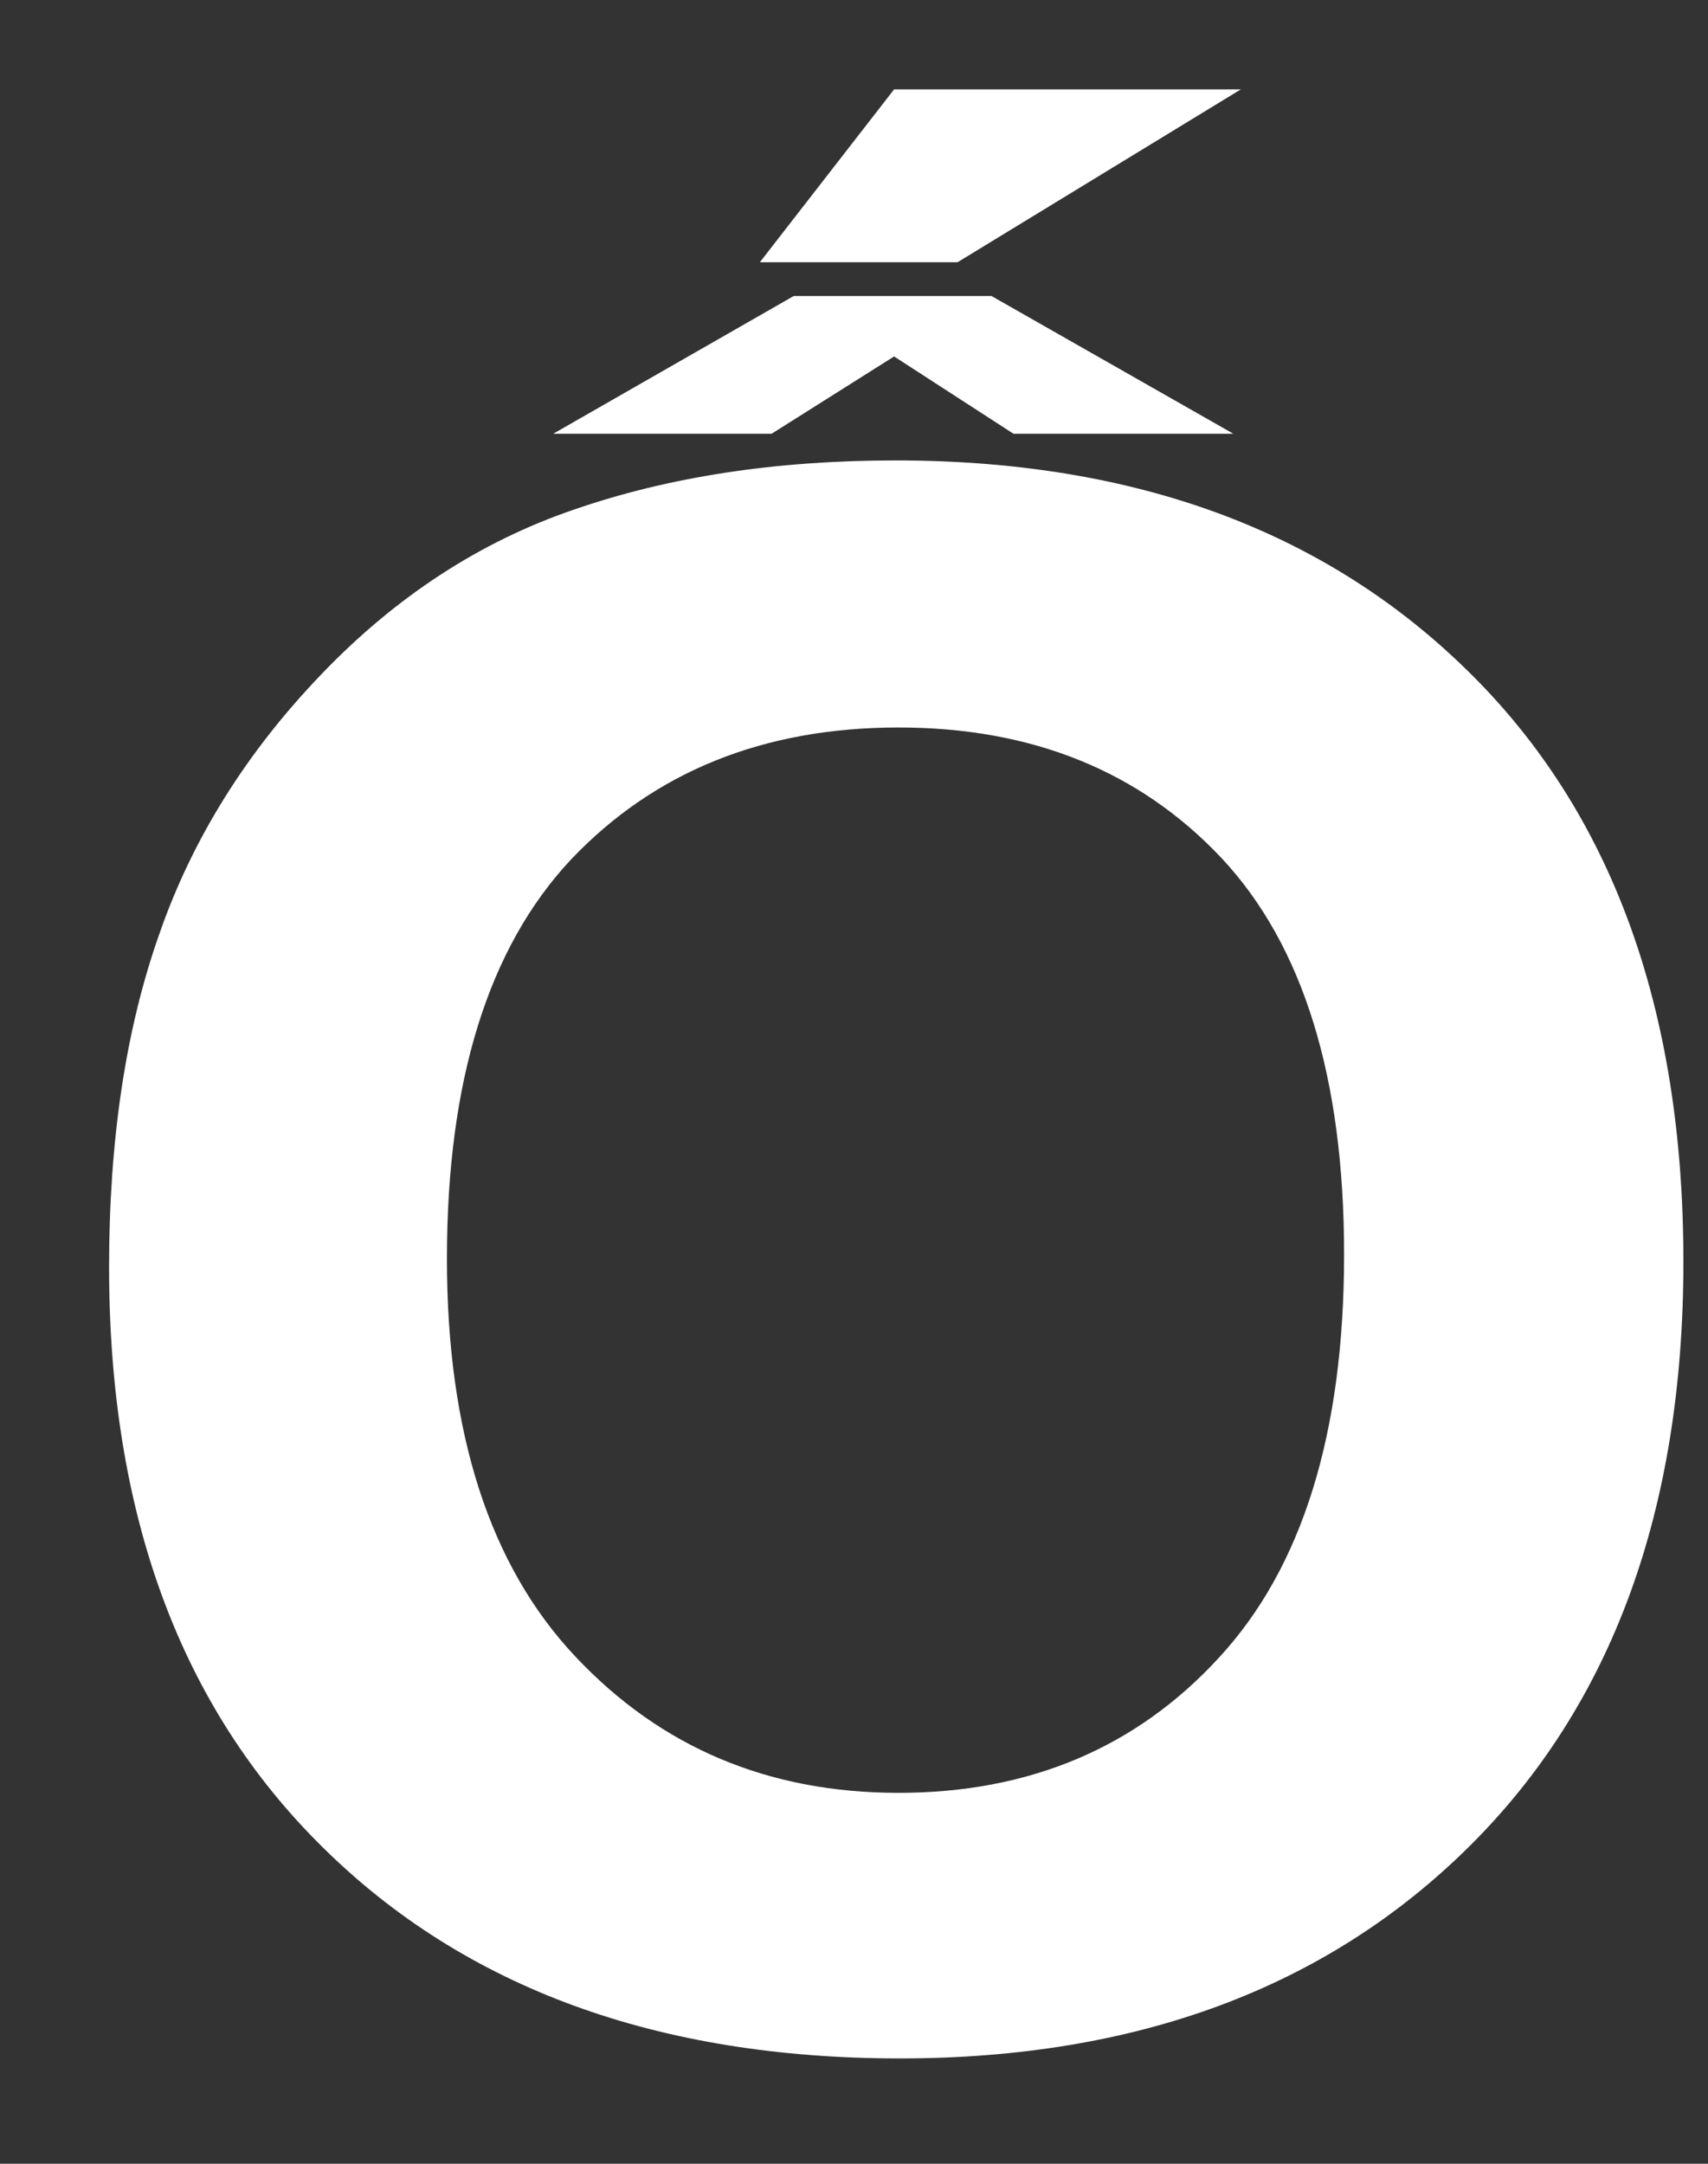 <svg width="15" height="19" viewBox="0 0 15 19" fill="none" xmlns="http://www.w3.org/2000/svg">
<rect x="0" y="0" width="15" height="19" fill="#333333" stroke="none"/>
<path d="M0.958 11.127C0.958 10.01 1.104 9.035 1.399 8.202C1.69 7.363 2.166 6.604 2.824 5.919C3.478 5.237 4.217 4.756 5.04 4.475C5.869 4.188 6.809 4.043 7.865 4.043C9.964 4.043 11.639 4.66 12.893 5.894C14.153 7.129 14.784 8.856 14.784 11.078C14.784 13.259 14.156 14.971 12.905 16.212C11.652 17.455 9.983 18.075 7.904 18.075C5.778 18.075 4.087 17.458 2.837 16.224C1.583 14.99 0.958 13.293 0.958 11.127ZM3.925 11.053C3.925 12.583 4.301 13.749 5.053 14.546C5.804 15.345 6.75 15.743 7.891 15.743C9.037 15.743 9.977 15.348 10.703 14.558C11.435 13.768 11.804 12.589 11.804 11.016C11.804 9.461 11.444 8.301 10.729 7.536C10.009 6.771 9.063 6.388 7.891 6.388C6.705 6.388 5.746 6.777 5.014 7.548C4.288 8.323 3.925 9.492 3.925 11.053ZM7.852 3.13L6.776 3.809H4.858L6.971 2.599H8.707L10.832 3.809H8.901L7.852 3.13ZM6.673 2.303L7.852 0.785H10.897L8.409 2.303H6.673Z" fill="white"/>
</svg>
